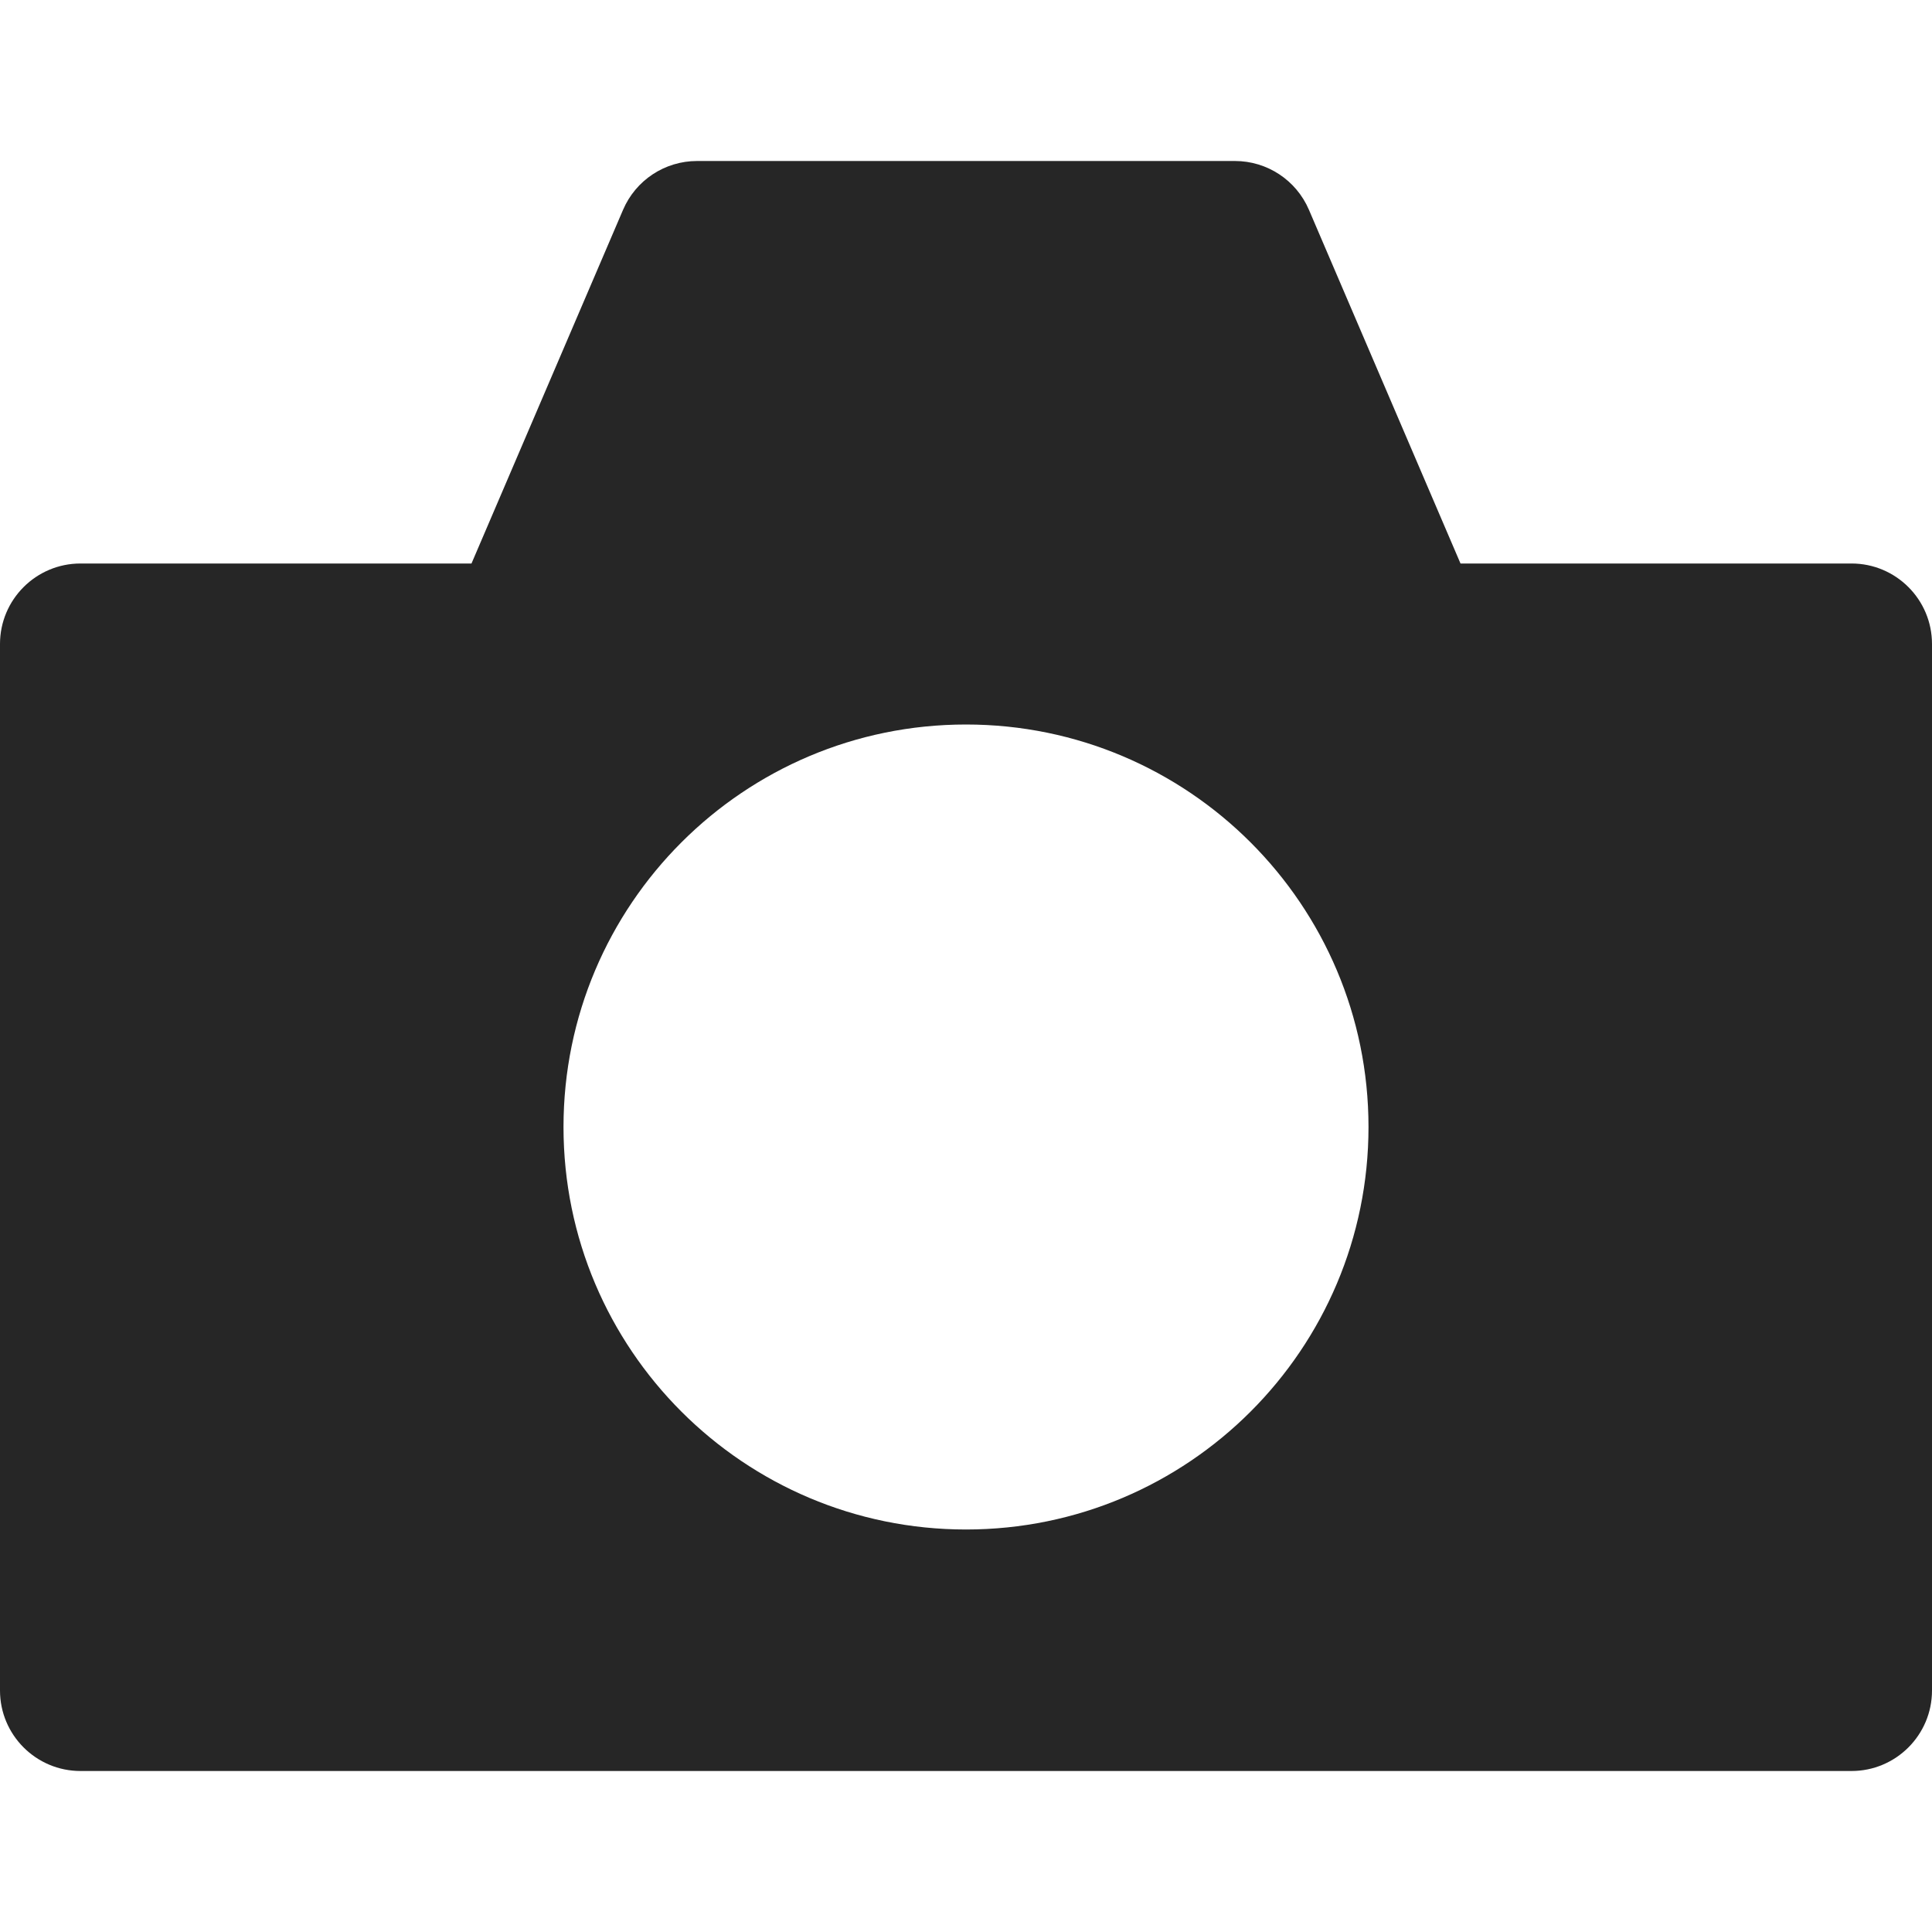 <svg width="24" height="24" viewBox="0 0 24 24" fill="none" xmlns="http://www.w3.org/2000/svg">
<path fill-rule="evenodd" clip-rule="evenodd" d="M15.341 2C15.741 2 16.102 2.238 16.26 2.606L18.143 7H23C23.552 7 24 7.448 24 8V21C24 21.552 23.552 22 23 22H1C0.448 22 0 21.552 0 21V8C0 7.448 0.448 7 1 7H5.857L7.74 2.606C7.898 2.238 8.259 2 8.659 2H15.341ZM12 9C14.761 9 17 11.239 17 14C17 16.761 14.761 19 12 19C9.239 19 7 16.761 7 14C7 11.239 9.239 9 12 9Z" fill="#262626"/>
</svg>
